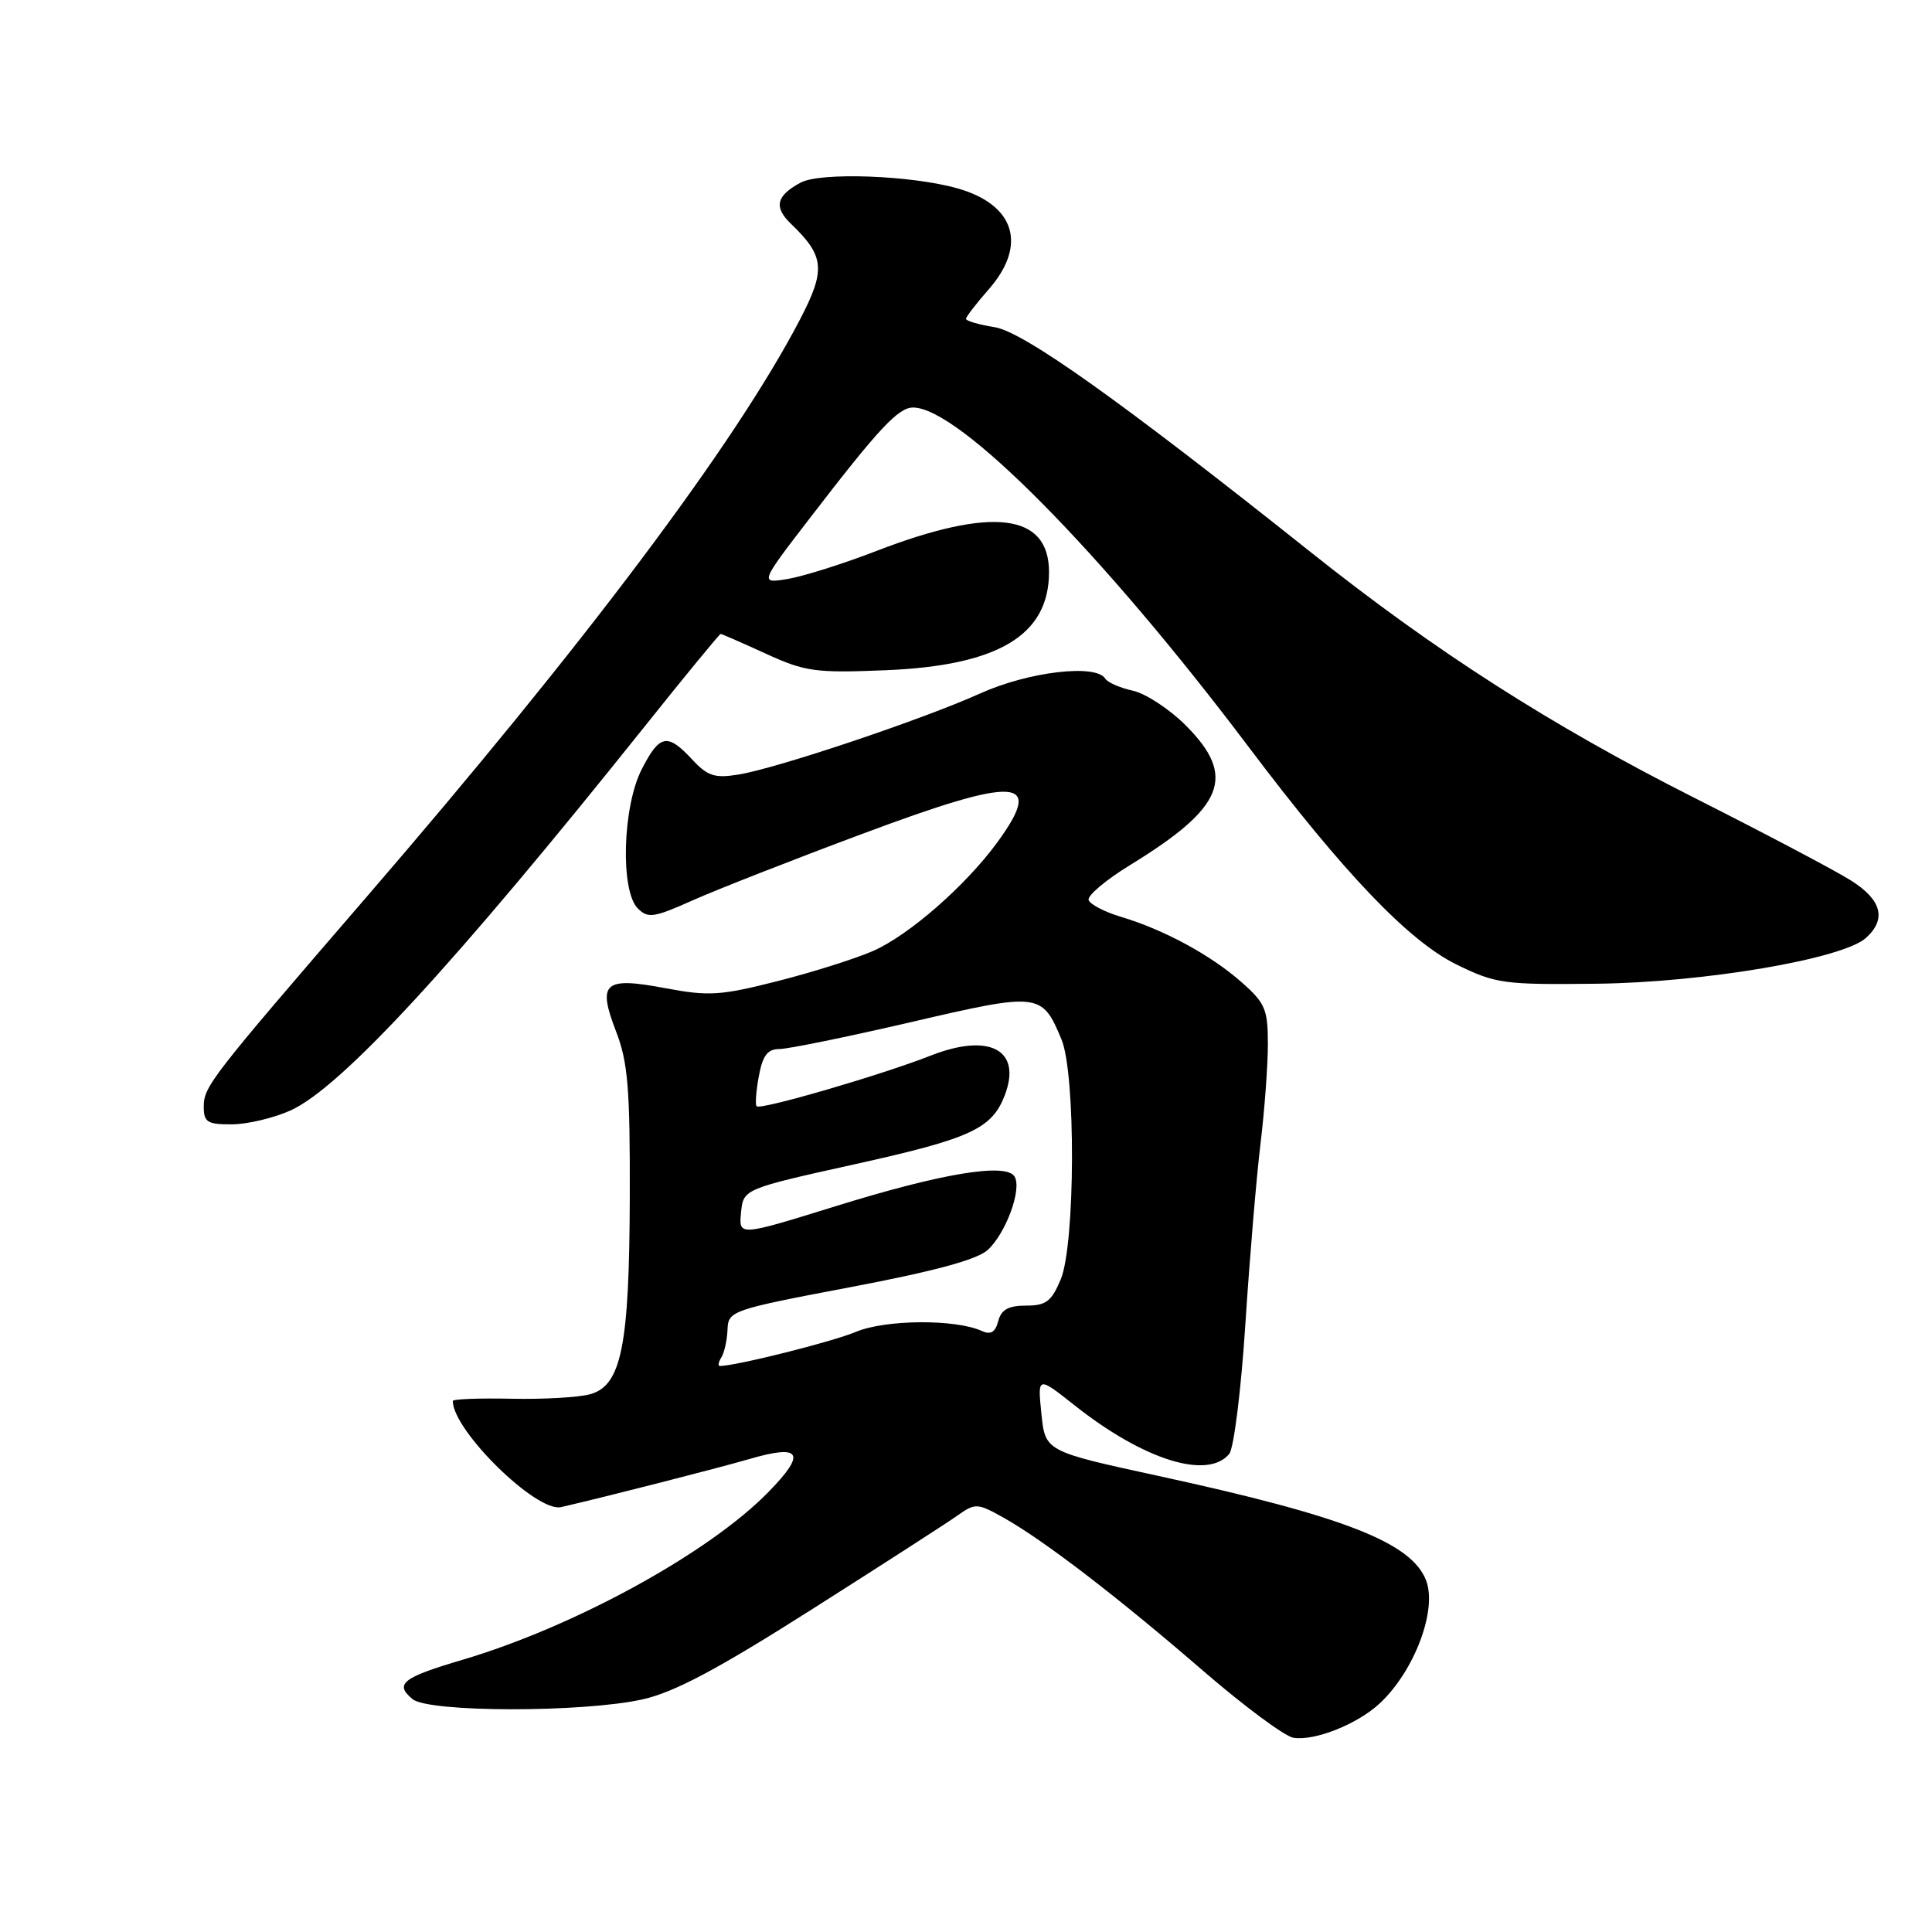 <?xml version="1.0" encoding="UTF-8" standalone="no"?>
<!DOCTYPE svg PUBLIC "-//W3C//DTD SVG 1.1//EN" "http://www.w3.org/Graphics/SVG/1.1/DTD/svg11.dtd" >
<svg xmlns="http://www.w3.org/2000/svg" xmlns:xlink="http://www.w3.org/1999/xlink" version="1.1" viewBox="0 0 256 256">
 <g >
 <path fill="currentColor"
d=" M 182.83 225.70 C 187.41 221.43 190.46 213.34 188.97 209.43 C 187.06 204.41 178.14 200.92 153.50 195.57 C 138.50 192.31 138.50 192.31 137.99 187.32 C 137.48 182.33 137.48 182.33 142.42 186.24 C 151.55 193.46 160.01 196.11 162.88 192.65 C 163.49 191.91 164.46 184.14 165.02 175.40 C 165.59 166.65 166.49 155.90 167.03 151.50 C 167.56 147.10 168.00 141.18 168.00 138.35 C 168.00 133.72 167.65 132.90 164.47 130.11 C 160.40 126.53 154.21 123.18 148.55 121.49 C 146.38 120.84 144.45 119.84 144.25 119.26 C 144.06 118.68 146.51 116.61 149.70 114.65 C 162.26 106.96 163.89 102.89 157.10 96.10 C 154.96 93.96 151.81 91.90 150.11 91.52 C 148.41 91.15 146.77 90.43 146.45 89.92 C 145.23 87.94 136.28 89.00 129.89 91.88 C 122.20 95.35 102.95 101.81 97.81 102.64 C 94.70 103.14 93.75 102.83 91.70 100.62 C 88.43 97.10 87.40 97.30 85.02 101.96 C 82.49 106.92 82.18 118.04 84.51 120.37 C 85.86 121.72 86.64 121.60 91.76 119.31 C 94.92 117.90 105.06 113.92 114.29 110.48 C 134.93 102.77 138.43 102.99 132.16 111.60 C 127.99 117.32 120.45 123.92 115.68 126.01 C 113.38 127.02 107.69 128.82 103.04 130.00 C 95.50 131.92 93.90 132.02 88.22 130.95 C 80.03 129.40 79.13 130.18 81.63 136.67 C 83.20 140.72 83.49 144.23 83.45 158.50 C 83.40 178.34 82.35 183.58 78.21 184.74 C 76.72 185.16 72.01 185.43 67.75 185.34 C 63.49 185.25 60.00 185.38 60.00 185.64 C 60.00 189.55 71.10 200.44 74.34 199.70 C 80.03 198.40 95.01 194.57 99.29 193.33 C 106.17 191.32 106.88 192.53 101.84 197.68 C 93.97 205.76 76.13 215.54 61.29 219.93 C 53.31 222.29 52.24 223.13 54.66 225.14 C 56.81 226.92 77.28 226.94 85.17 225.17 C 89.40 224.21 95.10 221.18 107.67 213.19 C 116.93 207.31 125.59 201.73 126.92 200.78 C 129.23 199.15 129.52 199.16 133.03 201.13 C 138.38 204.15 148.12 211.62 159.37 221.35 C 164.81 226.05 170.21 230.06 171.37 230.26 C 174.16 230.73 179.87 228.47 182.83 225.70 Z  M 38.52 147.13 C 45.19 144.10 60.18 127.85 85.43 96.25 C 90.81 89.51 95.34 84.00 95.49 84.00 C 95.64 84.00 98.32 85.17 101.46 86.61 C 106.69 89.00 108.01 89.19 117.33 88.81 C 132.29 88.20 139.00 84.17 139.00 75.80 C 139.00 68.01 131.49 67.09 116.17 72.99 C 111.73 74.71 106.41 76.38 104.36 76.72 C 100.64 77.32 100.64 77.32 107.50 68.41 C 116.48 56.73 119.04 54.00 120.99 54.00 C 127.06 54.00 145.98 73.13 165.47 99.00 C 178.03 115.66 186.65 124.68 192.97 127.79 C 198.19 130.35 199.23 130.49 211.50 130.35 C 225.79 130.19 244.17 127.06 247.25 124.28 C 250.01 121.78 249.34 119.24 245.25 116.66 C 243.19 115.36 233.85 110.43 224.50 105.71 C 205.43 96.07 190.16 86.29 173.66 73.15 C 148.55 53.16 135.63 43.96 131.78 43.35 C 129.70 43.02 128.00 42.52 128.00 42.25 C 128.00 41.98 129.35 40.23 131.00 38.35 C 136.14 32.49 134.51 27.15 126.91 24.97 C 120.82 23.23 108.72 22.78 106.08 24.20 C 102.85 25.94 102.50 27.44 104.81 29.66 C 109.27 33.94 109.44 35.74 105.99 42.36 C 97.42 58.80 77.51 85.32 48.52 118.91 C 27.89 142.82 27.00 143.96 27.00 146.64 C 27.00 148.70 27.47 149.00 30.75 148.98 C 32.81 148.97 36.31 148.13 38.52 147.13 Z  M 95.59 179.85 C 95.98 179.22 96.35 177.56 96.40 176.17 C 96.50 173.69 96.90 173.55 112.66 170.56 C 123.78 168.45 129.45 166.92 130.87 165.63 C 133.29 163.43 135.45 157.53 134.43 155.89 C 133.30 154.05 124.73 155.47 110.69 159.84 C 97.89 163.81 97.89 163.81 98.19 160.68 C 98.50 157.54 98.50 157.54 113.48 154.22 C 128.63 150.86 131.44 149.56 133.14 145.12 C 135.44 139.10 131.11 136.80 123.28 139.89 C 116.82 142.43 100.77 147.11 100.26 146.59 C 100.05 146.38 100.18 144.58 100.55 142.60 C 101.06 139.84 101.71 139.00 103.29 139.00 C 104.43 139.00 112.28 137.39 120.74 135.43 C 137.73 131.48 138.06 131.52 140.65 137.72 C 142.56 142.28 142.49 164.89 140.55 169.53 C 139.33 172.45 138.60 173.00 135.96 173.00 C 133.62 173.00 132.67 173.53 132.27 175.06 C 131.89 176.52 131.27 176.90 130.12 176.37 C 126.65 174.77 117.34 174.83 113.41 176.48 C 110.27 177.80 97.49 181.00 95.38 181.00 C 95.10 181.00 95.20 180.48 95.59 179.85 Z "/>
</g>
</svg>